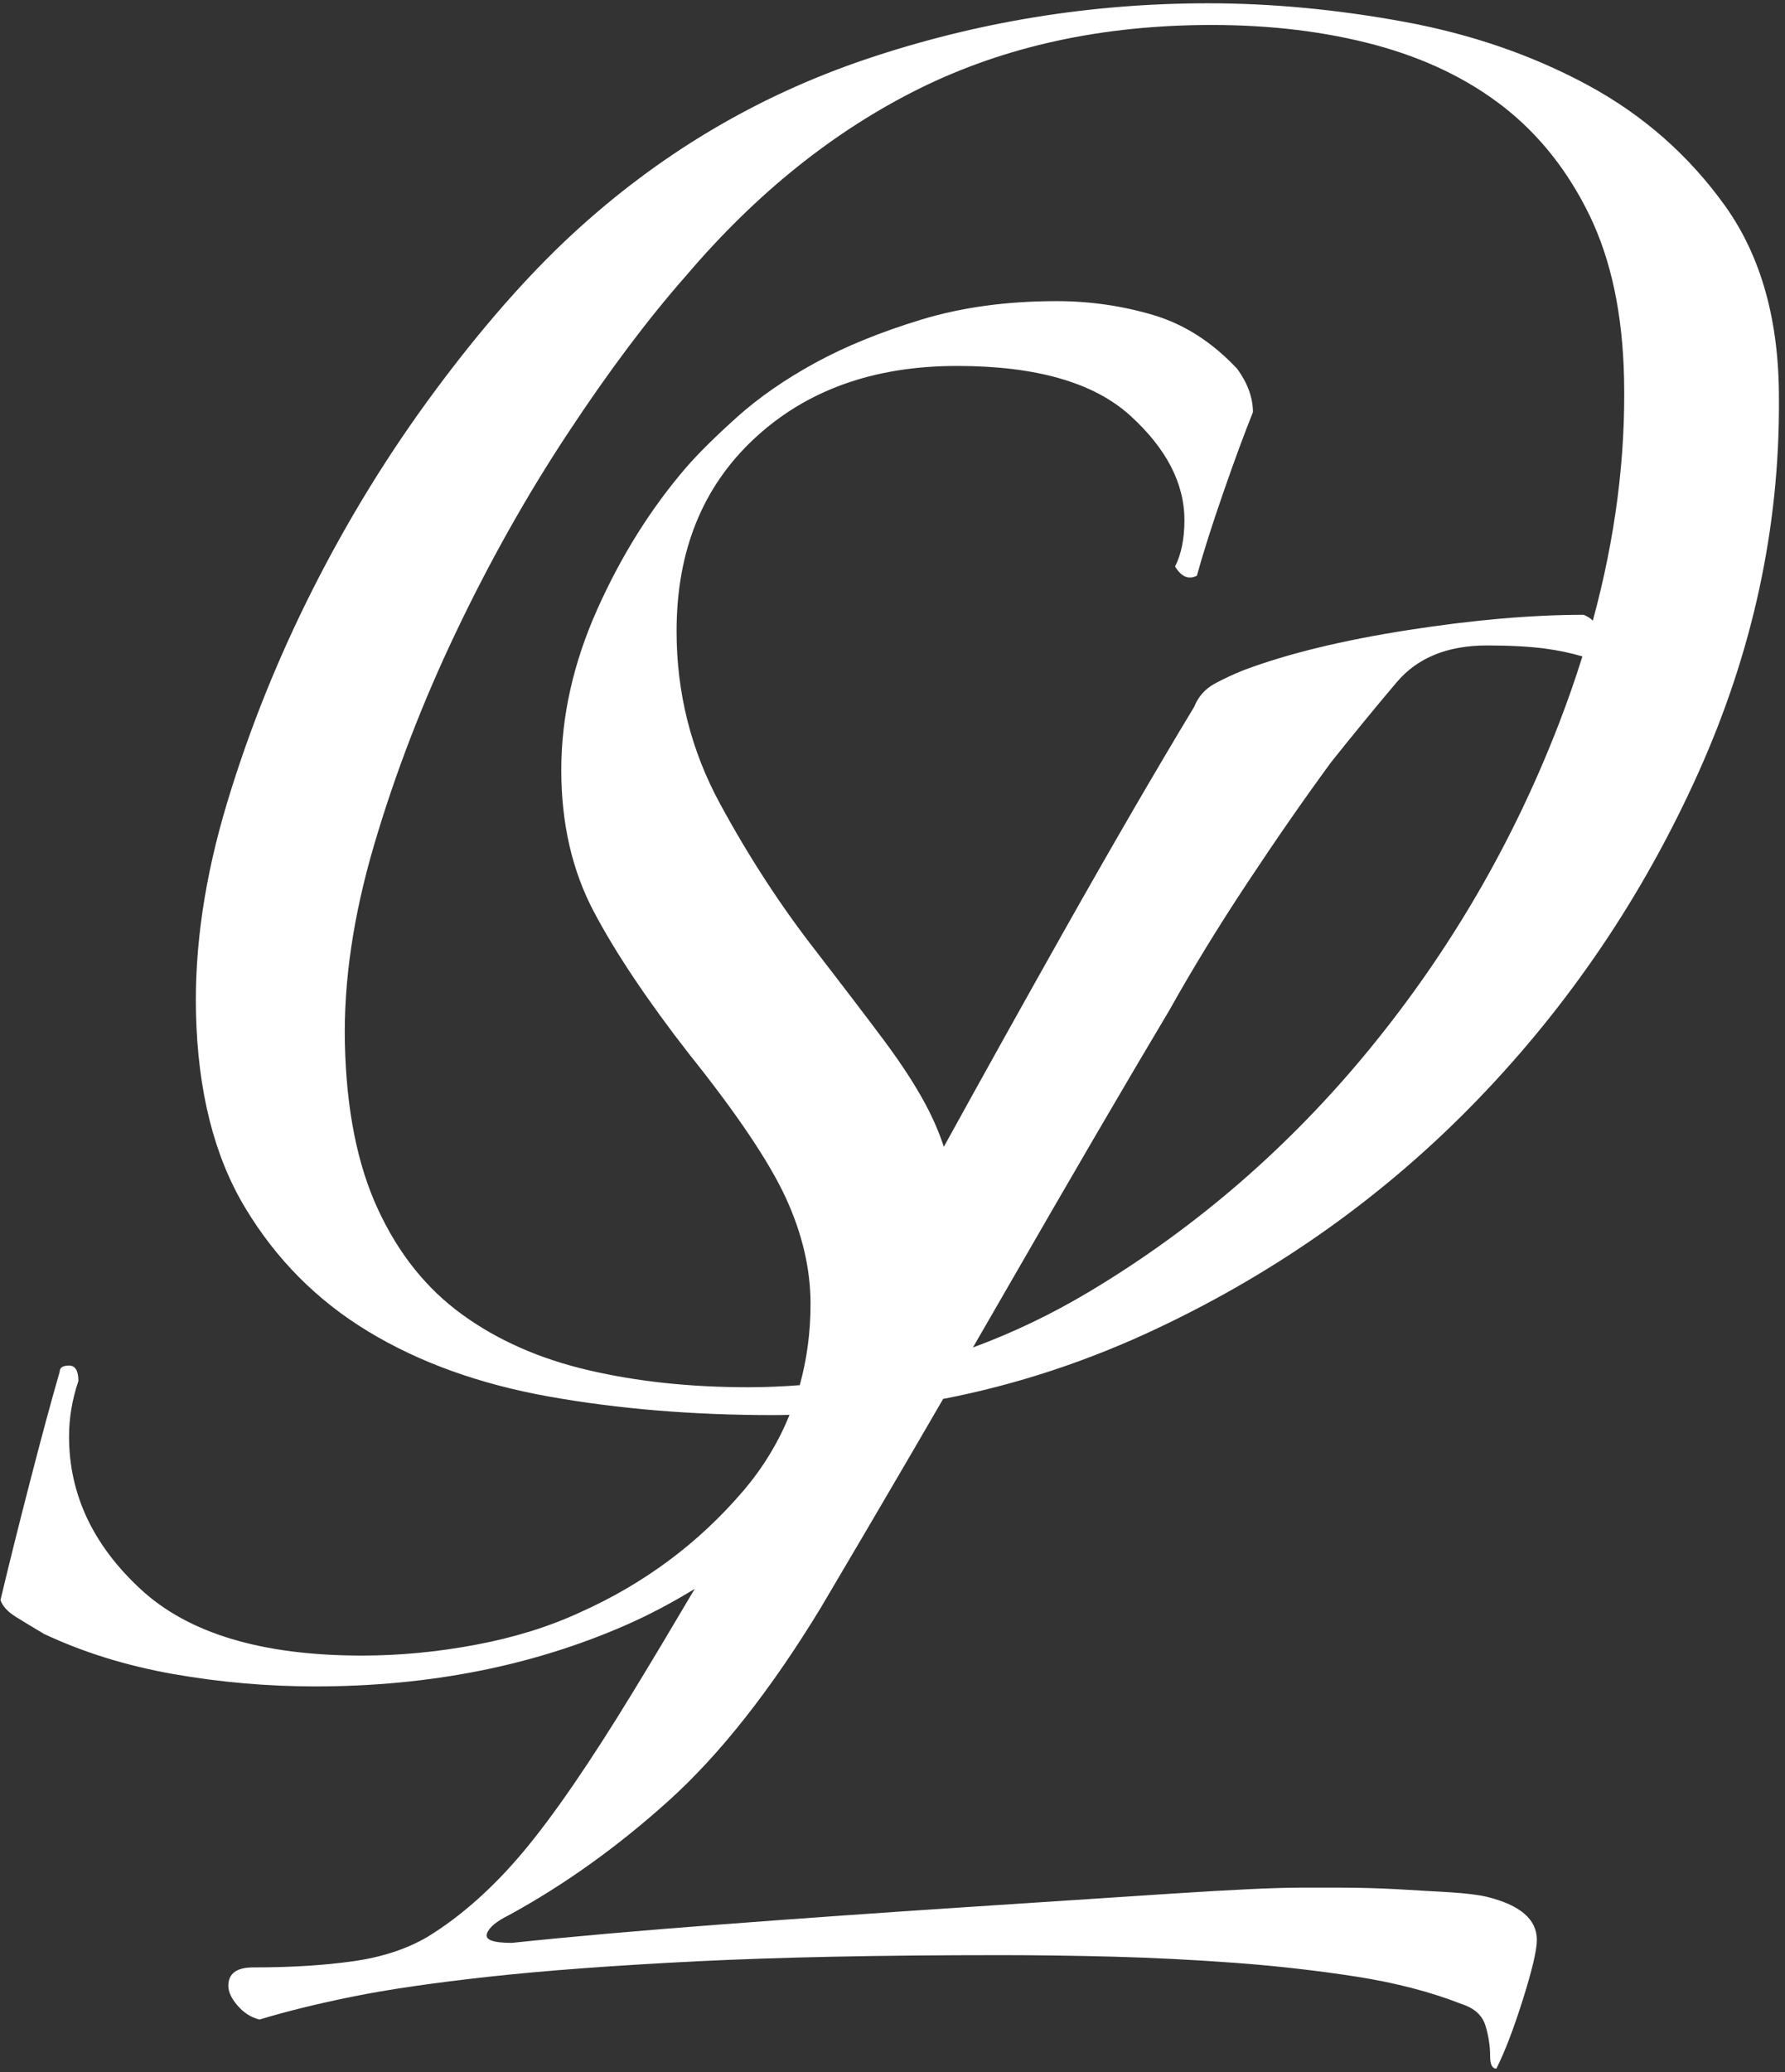 <svg width="187" height="217" xmlns="http://www.w3.org/2000/svg">
 <rect width="100%" height="100%" fill="#333333" stroke="none"/>

 <g>
  <title>background</title>
  <rect fill="none" id="canvas_background" height="219" width="189" y="-1" x="-1"/>
 </g>
 <g>
  <title>Layer 1</title>
  <path fill="#fff" fill-rule="nonzero" d="m78.343,145.28c-6.041,0 -11.609,-0.593 -16.701,-1.784c-5.096,-1.185 -9.509,-3.131 -13.232,-5.836c-3.731,-2.701 -6.668,-6.373 -8.819,-11.024c-2.155,-4.647 -3.305,-10.427 -3.459,-17.347c-0.144,-6.484 0.884,-13.456 3.093,-20.913c2.205,-7.459 5.059,-14.86 8.565,-22.211c3.501,-7.347 7.392,-14.267 11.671,-20.751c4.275,-6.485 8.412,-11.997 12.411,-16.537c7.356,-8.643 15.516,-15.183 24.475,-19.617c8.961,-4.427 19.152,-6.645 30.587,-6.645c6.255,0 11.985,0.704 17.196,2.107c5.205,1.409 9.673,3.568 13.407,6.485c3.729,2.919 6.727,6.703 8.987,11.348c2.257,4.651 3.465,10.325 3.613,17.023c0.184,8.283 -0.911,16.759 -3.271,25.423c-0.237,-0.249 -0.56,-0.455 -0.963,-0.615c-5.441,0 -11.587,0.537 -18.441,1.607c-6.855,1.073 -12.567,2.464 -17.136,4.176c-1.091,0.432 -2.121,0.913 -3.1,1.445c-0.981,0.537 -1.689,1.34 -2.123,2.409c-4.136,6.855 -8.705,14.725 -13.708,23.608c-4.137,7.344 -8.312,14.84 -12.519,22.473c-0.449,-1.404 -1.077,-2.869 -1.885,-4.396c-1.091,-2.045 -2.561,-4.307 -4.408,-6.785c-1.849,-2.475 -4.191,-5.544 -7.016,-9.209c-3.704,-4.735 -7.073,-9.905 -10.119,-15.509c-3.049,-5.599 -4.569,-11.632 -4.569,-18.093c0,-8.403 2.717,-15.131 8.16,-20.195c5.436,-5.059 12.511,-7.593 21.215,-7.593c8.268,0 14.305,1.727 18.115,5.169c3.807,3.448 5.713,7.109 5.713,10.985c0,1.939 -0.327,3.555 -0.979,4.848c0.652,1.08 1.413,1.403 2.285,0.968c0.652,-2.368 1.575,-5.276 2.773,-8.723c1.193,-3.444 2.229,-6.247 3.1,-8.401c0,-1.504 -0.544,-3.015 -1.632,-4.524c-2.611,-2.797 -5.548,-4.685 -8.813,-5.655c-3.263,-0.969 -6.639,-1.455 -10.117,-1.455c-5.221,0 -9.955,0.647 -14.196,1.939c-4.245,1.293 -7.948,2.803 -11.1,4.524c-3.157,1.728 -5.875,3.611 -8.159,5.653c-2.285,2.051 -4.08,3.828 -5.387,5.332c-3.701,4.312 -6.803,9.264 -9.301,14.864c-2.504,5.604 -3.755,11.203 -3.755,16.803c0,5.603 1.144,10.555 3.428,14.863c2.285,4.311 5.6,9.264 9.956,14.863c5.003,6.251 8.373,11.259 10.116,15.025c1.74,3.771 2.612,7.487 2.612,11.147c0,3.004 -0.388,5.837 -1.131,8.516c-1.797,0.139 -3.609,0.216 -5.44,0.216zm65.211,-35.504c-8.404,10.269 -18.188,18.755 -29.363,25.453c-3.988,2.392 -8.077,4.349 -12.264,5.887c1.203,-2.079 2.405,-4.159 3.593,-6.224c3.264,-5.671 6.365,-11.025 9.301,-16.06c2.937,-5.029 5.493,-9.365 7.671,-13.009c2.392,-4.281 5.111,-8.723 8.16,-13.331c3.044,-4.601 5.981,-8.833 8.813,-12.688c2.391,-2.996 4.675,-5.781 6.853,-8.351c2.172,-2.571 5.329,-3.856 9.465,-3.856c2.393,0 4.407,0.111 6.039,0.321c1.449,0.192 2.761,0.472 3.953,0.829c-0.724,2.315 -1.535,4.641 -2.437,6.981c-4.795,12.433 -11.391,23.781 -19.785,34.047zm-90.257,90.803c5.876,-3.211 11.475,-7.225 16.809,-12.044c5.329,-4.817 10.608,-11.508 15.831,-20.076c3.044,-5.14 6.252,-10.6 9.628,-16.381c1.087,-1.867 2.163,-3.717 3.239,-5.572c7.672,-1.485 15.151,-3.944 22.432,-7.387c12.805,-6.048 24.003,-14.048 33.599,-23.993c9.589,-9.94 17.263,-21.288 23.021,-34.045c5.753,-12.752 8.589,-25.827 8.509,-39.232c0.029,-8.212 -1.843,-14.967 -5.627,-20.267c-3.788,-5.293 -8.572,-9.508 -14.355,-12.644c-5.787,-3.132 -12.2,-5.351 -19.236,-6.648c-7.04,-1.296 -13.903,-1.945 -20.585,-1.945c-12.295,0 -24.221,1.945 -35.781,5.836c-11.56,3.892 -21.887,10.052 -30.972,18.483c-4.651,4.327 -9.383,9.727 -14.197,16.212c-4.82,6.484 -9.084,13.405 -12.804,20.751c-3.719,7.351 -6.736,14.865 -9.043,22.536c-2.311,7.675 -3.387,14.971 -3.233,21.885c0.183,8.217 1.896,15.027 5.145,20.427c3.244,5.405 7.545,9.728 12.905,12.971c5.355,3.241 11.659,5.512 18.915,6.809c7.253,1.296 15.087,1.945 23.499,1.945c0.575,0 1.145,-0.013 1.717,-0.023c-1.155,2.836 -2.743,5.484 -4.816,7.92c-4.681,5.493 -10.393,9.749 -17.136,12.764c-3.264,1.509 -6.909,2.64 -10.933,3.392c-4.029,0.757 -7.997,1.131 -11.915,1.131c-10.444,0 -18.169,-2.312 -23.173,-6.947c-5.008,-4.629 -7.507,-9.961 -7.507,-15.995c0,-1.937 0.327,-3.876 0.98,-5.816c0,-1.075 -0.328,-1.615 -0.98,-1.615c-0.653,0 -0.98,0.217 -0.98,0.645c-0.871,3.02 -1.907,6.841 -3.1,11.472c-1.199,4.635 -2.233,8.779 -3.101,12.439c0.215,0.647 0.76,1.243 1.633,1.777c0.867,0.54 1.845,1.131 2.937,1.777c4.131,1.939 8.649,3.337 13.545,4.2c4.895,0.859 9.843,1.293 14.851,1.293c11.964,0 22.847,-2.156 32.639,-6.463c2.356,-1.036 4.729,-2.291 7.123,-3.755c-2.199,3.732 -4.341,7.316 -6.427,10.735c-4.569,7.499 -8.436,13.119 -11.587,16.863c-3.157,3.749 -6.477,6.696 -9.955,8.833c-2.179,1.285 -4.789,2.144 -7.835,2.571c-3.049,0.432 -6.527,0.643 -10.444,0.643c-1.744,0 -2.612,0.641 -2.612,1.927c0,0.644 0.327,1.335 0.98,2.089c0.652,0.747 1.412,1.229 2.285,1.444c2.825,-0.857 6.088,-1.66 9.791,-2.408c3.697,-0.749 8.487,-1.445 14.361,-2.089c5.876,-0.641 13.108,-1.173 21.705,-1.605c8.593,-0.427 19.201,-0.643 31.824,-0.643c3.697,0 7.615,0.056 11.751,0.16c4.131,0.112 8.373,0.323 12.729,0.644c4.349,0.321 8.592,0.803 12.731,1.444c4.128,0.644 7.833,1.608 11.096,2.892c1.305,0.427 2.121,1.175 2.448,2.249c0.327,1.068 0.489,2.139 0.489,3.212c0,0.852 0.215,1.284 0.653,1.284c0.867,-1.716 1.795,-4.127 2.773,-7.227c0.98,-3.104 1.469,-5.189 1.469,-6.264c0,-2.139 -1.745,-3.64 -5.223,-4.497c-0.872,-0.211 -2.177,-0.372 -3.917,-0.483c-1.743,-0.105 -3.589,-0.211 -5.548,-0.321c-1.959,-0.105 -3.916,-0.161 -5.875,-0.161l-4.244,0c-2.611,0 -7.179,0.216 -13.708,0.644c-6.528,0.431 -13.871,0.912 -22.031,1.447c-8.161,0.536 -16.484,1.123 -24.971,1.765c-8.487,0.641 -15.779,1.284 -21.868,1.928c-1.959,0 -2.829,-0.321 -2.611,-0.964c0.215,-0.643 0.979,-1.284 2.284,-1.929" id="path14"/>
 </g>
</svg>